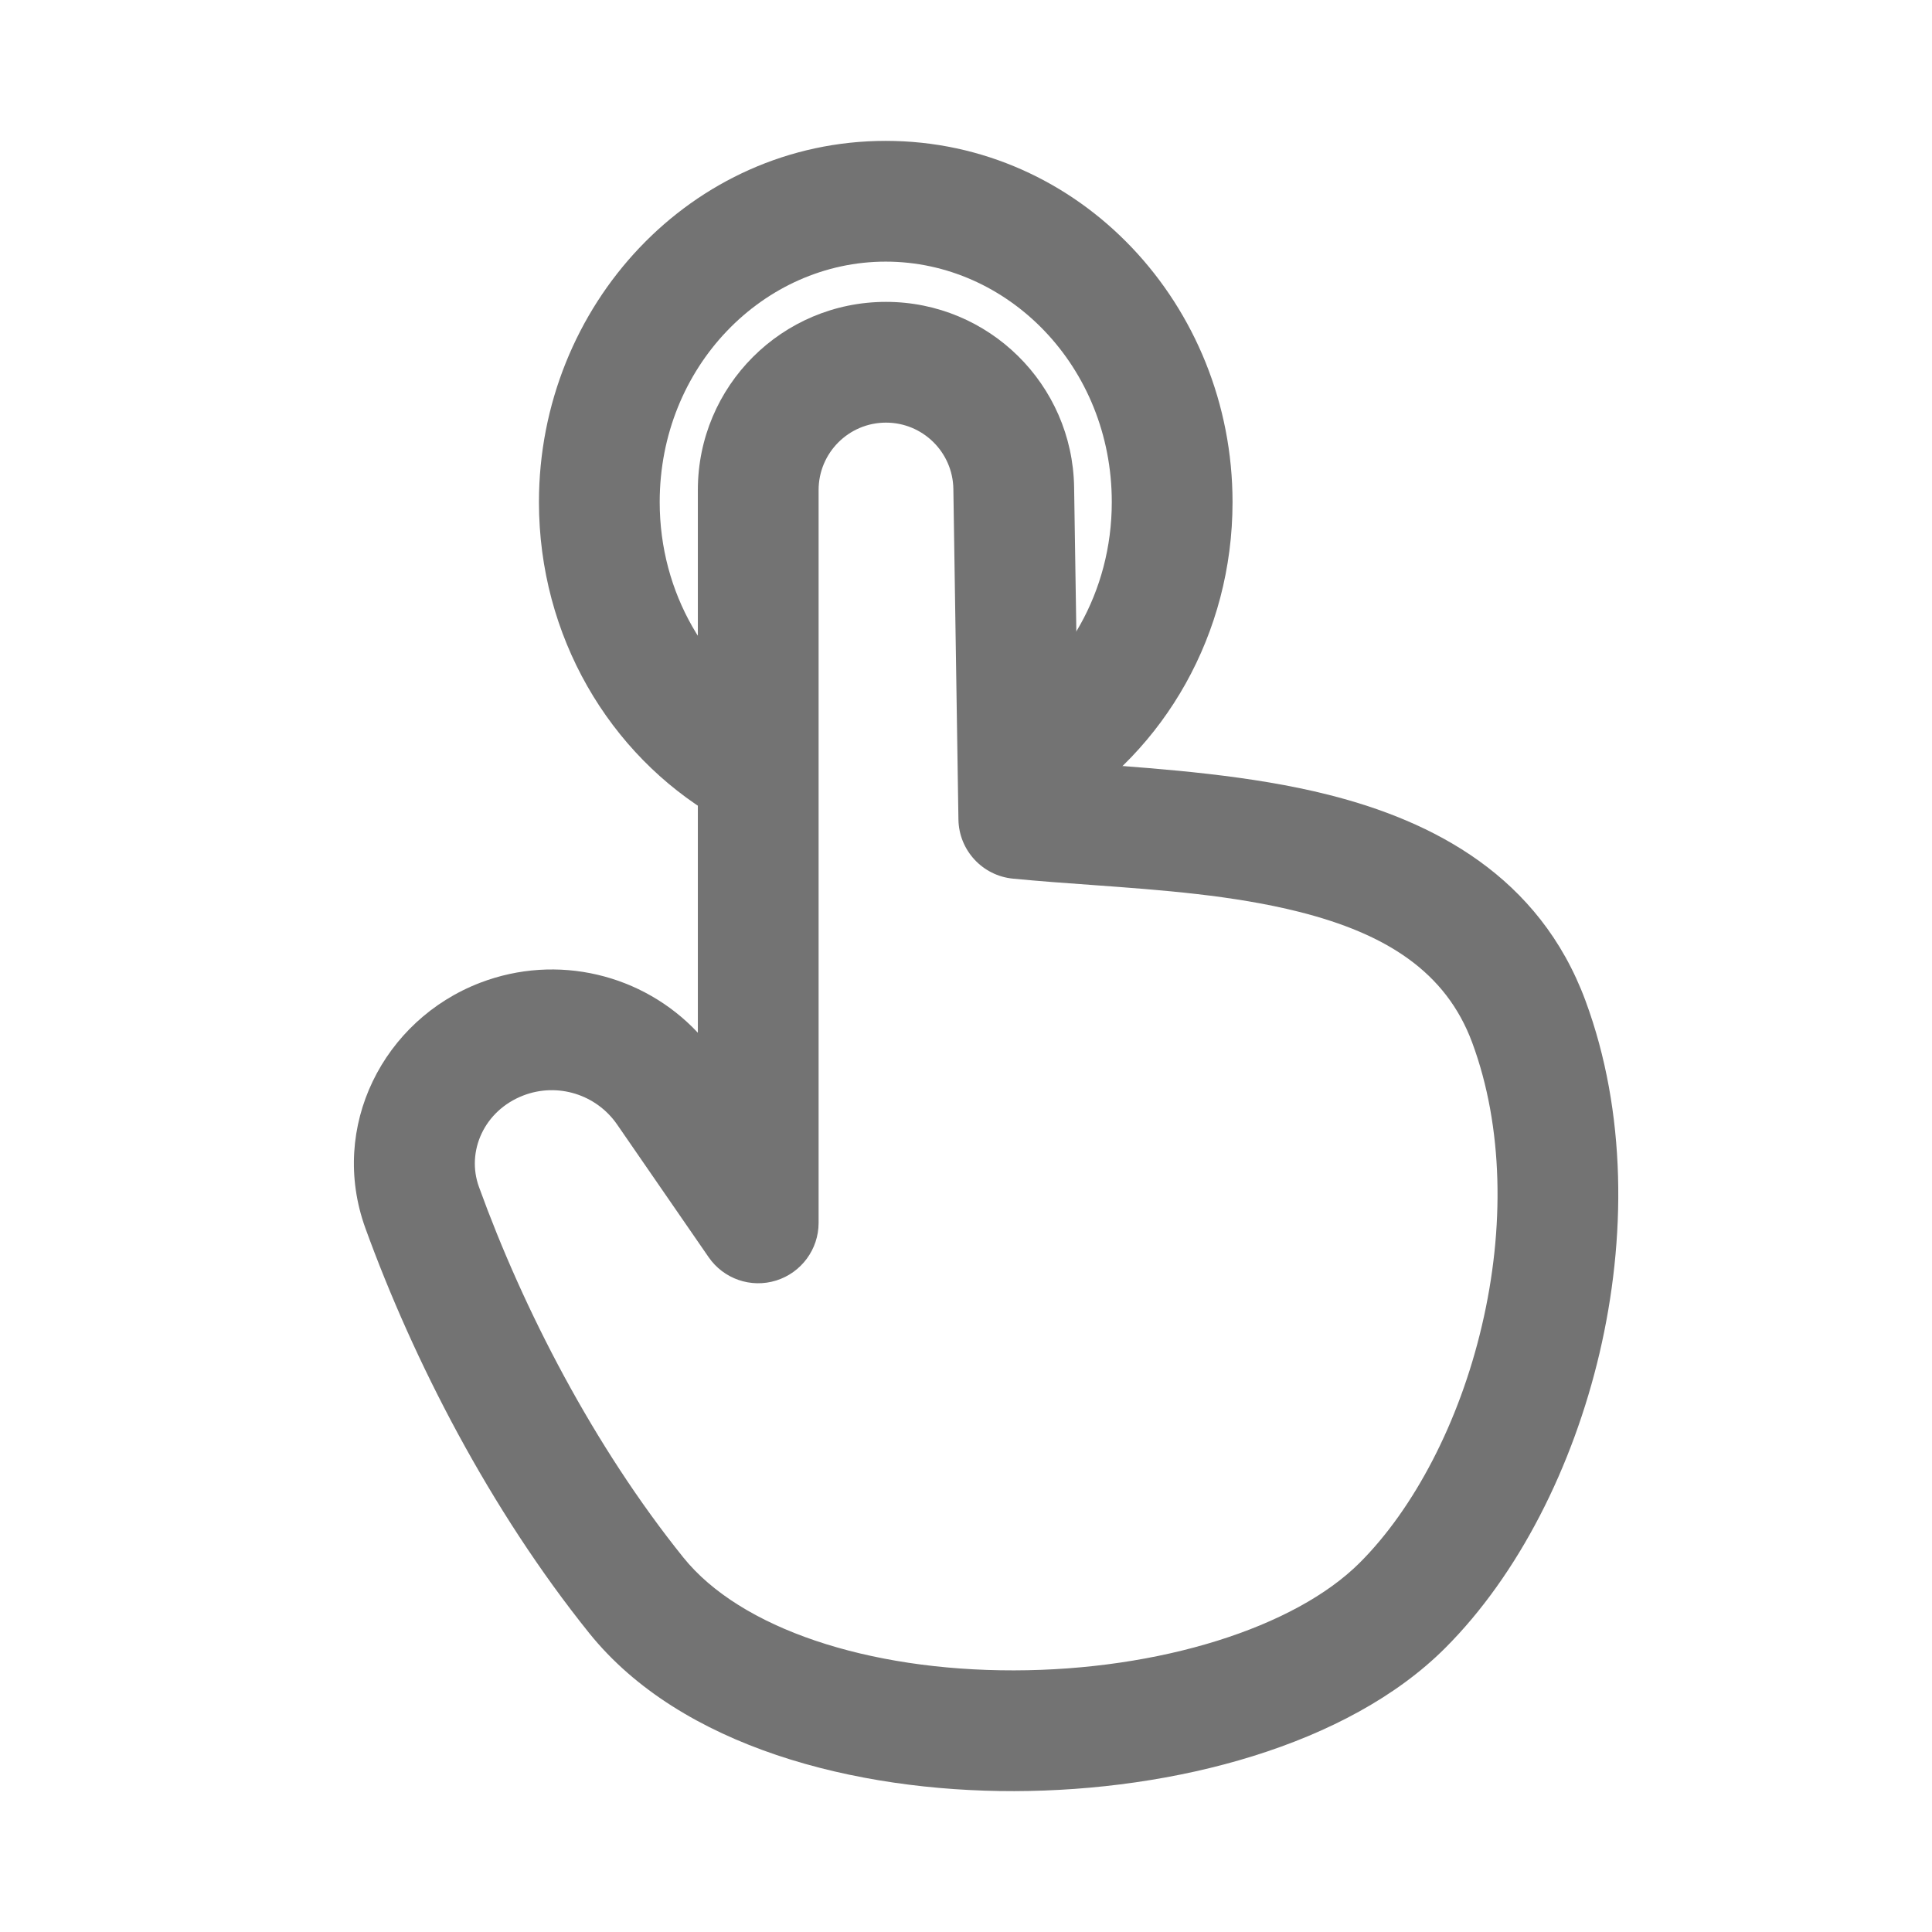 <svg width="24" height="24" viewBox="0 0 24 24" fill="none" xmlns="http://www.w3.org/2000/svg">
<path fill-rule="evenodd" clip-rule="evenodd" d="M11.006 5.25C10.544 5.25 10.169 5.625 10.169 6.087V15.191C10.169 15.519 9.955 15.809 9.642 15.907C9.328 16.005 8.988 15.887 8.802 15.616L7.666 13.969C7.408 13.595 6.927 13.445 6.502 13.608C6.015 13.795 5.789 14.303 5.95 14.745C6.502 16.27 7.377 17.965 8.489 19.348C9.198 20.229 10.78 20.753 12.597 20.75C14.404 20.747 16.084 20.22 16.892 19.412C17.564 18.74 18.127 17.672 18.409 16.466C18.692 15.263 18.677 14.001 18.288 12.951C17.962 12.072 17.22 11.6 16.137 11.327C15.318 11.121 14.439 11.057 13.558 10.993C13.233 10.97 12.907 10.946 12.585 10.915C12.204 10.879 11.912 10.562 11.906 10.18L11.843 6.074C11.836 5.617 11.463 5.25 11.006 5.25ZM8.669 6.087C8.669 4.796 9.715 3.75 11.006 3.75C12.283 3.75 13.323 4.775 13.343 6.051L13.396 9.476C13.447 9.48 13.499 9.484 13.552 9.487C14.465 9.553 15.546 9.631 16.503 9.873C17.808 10.202 19.122 10.884 19.695 12.43C20.209 13.819 20.202 15.392 19.87 16.809C19.538 18.223 18.864 19.561 17.952 20.473C16.739 21.686 14.585 22.246 12.6 22.25C10.627 22.254 8.46 21.705 7.32 20.288C6.086 18.752 5.137 16.905 4.539 15.257C4.083 13.998 4.762 12.669 5.965 12.208C6.92 11.842 7.987 12.1 8.669 12.829V6.087Z" fill="#737373"/>
<path fill-rule="evenodd" clip-rule="evenodd" d="M11.003 3.25C9.487 3.25 8.195 4.552 8.195 6.237C8.195 7.375 8.791 8.35 9.648 8.854C10.005 9.064 10.124 9.523 9.914 9.88C9.704 10.237 9.244 10.357 8.887 10.146C7.569 9.371 6.695 7.903 6.695 6.237C6.695 3.794 8.59 1.75 11.003 1.75C13.417 1.75 15.311 3.794 15.311 6.237C15.311 7.877 14.465 9.324 13.182 10.109C12.829 10.325 12.367 10.214 12.151 9.86C11.935 9.507 12.046 9.045 12.4 8.829C13.235 8.318 13.811 7.356 13.811 6.237C13.811 4.552 12.52 3.25 11.003 3.25Z" fill="#737373"/>
</svg>
